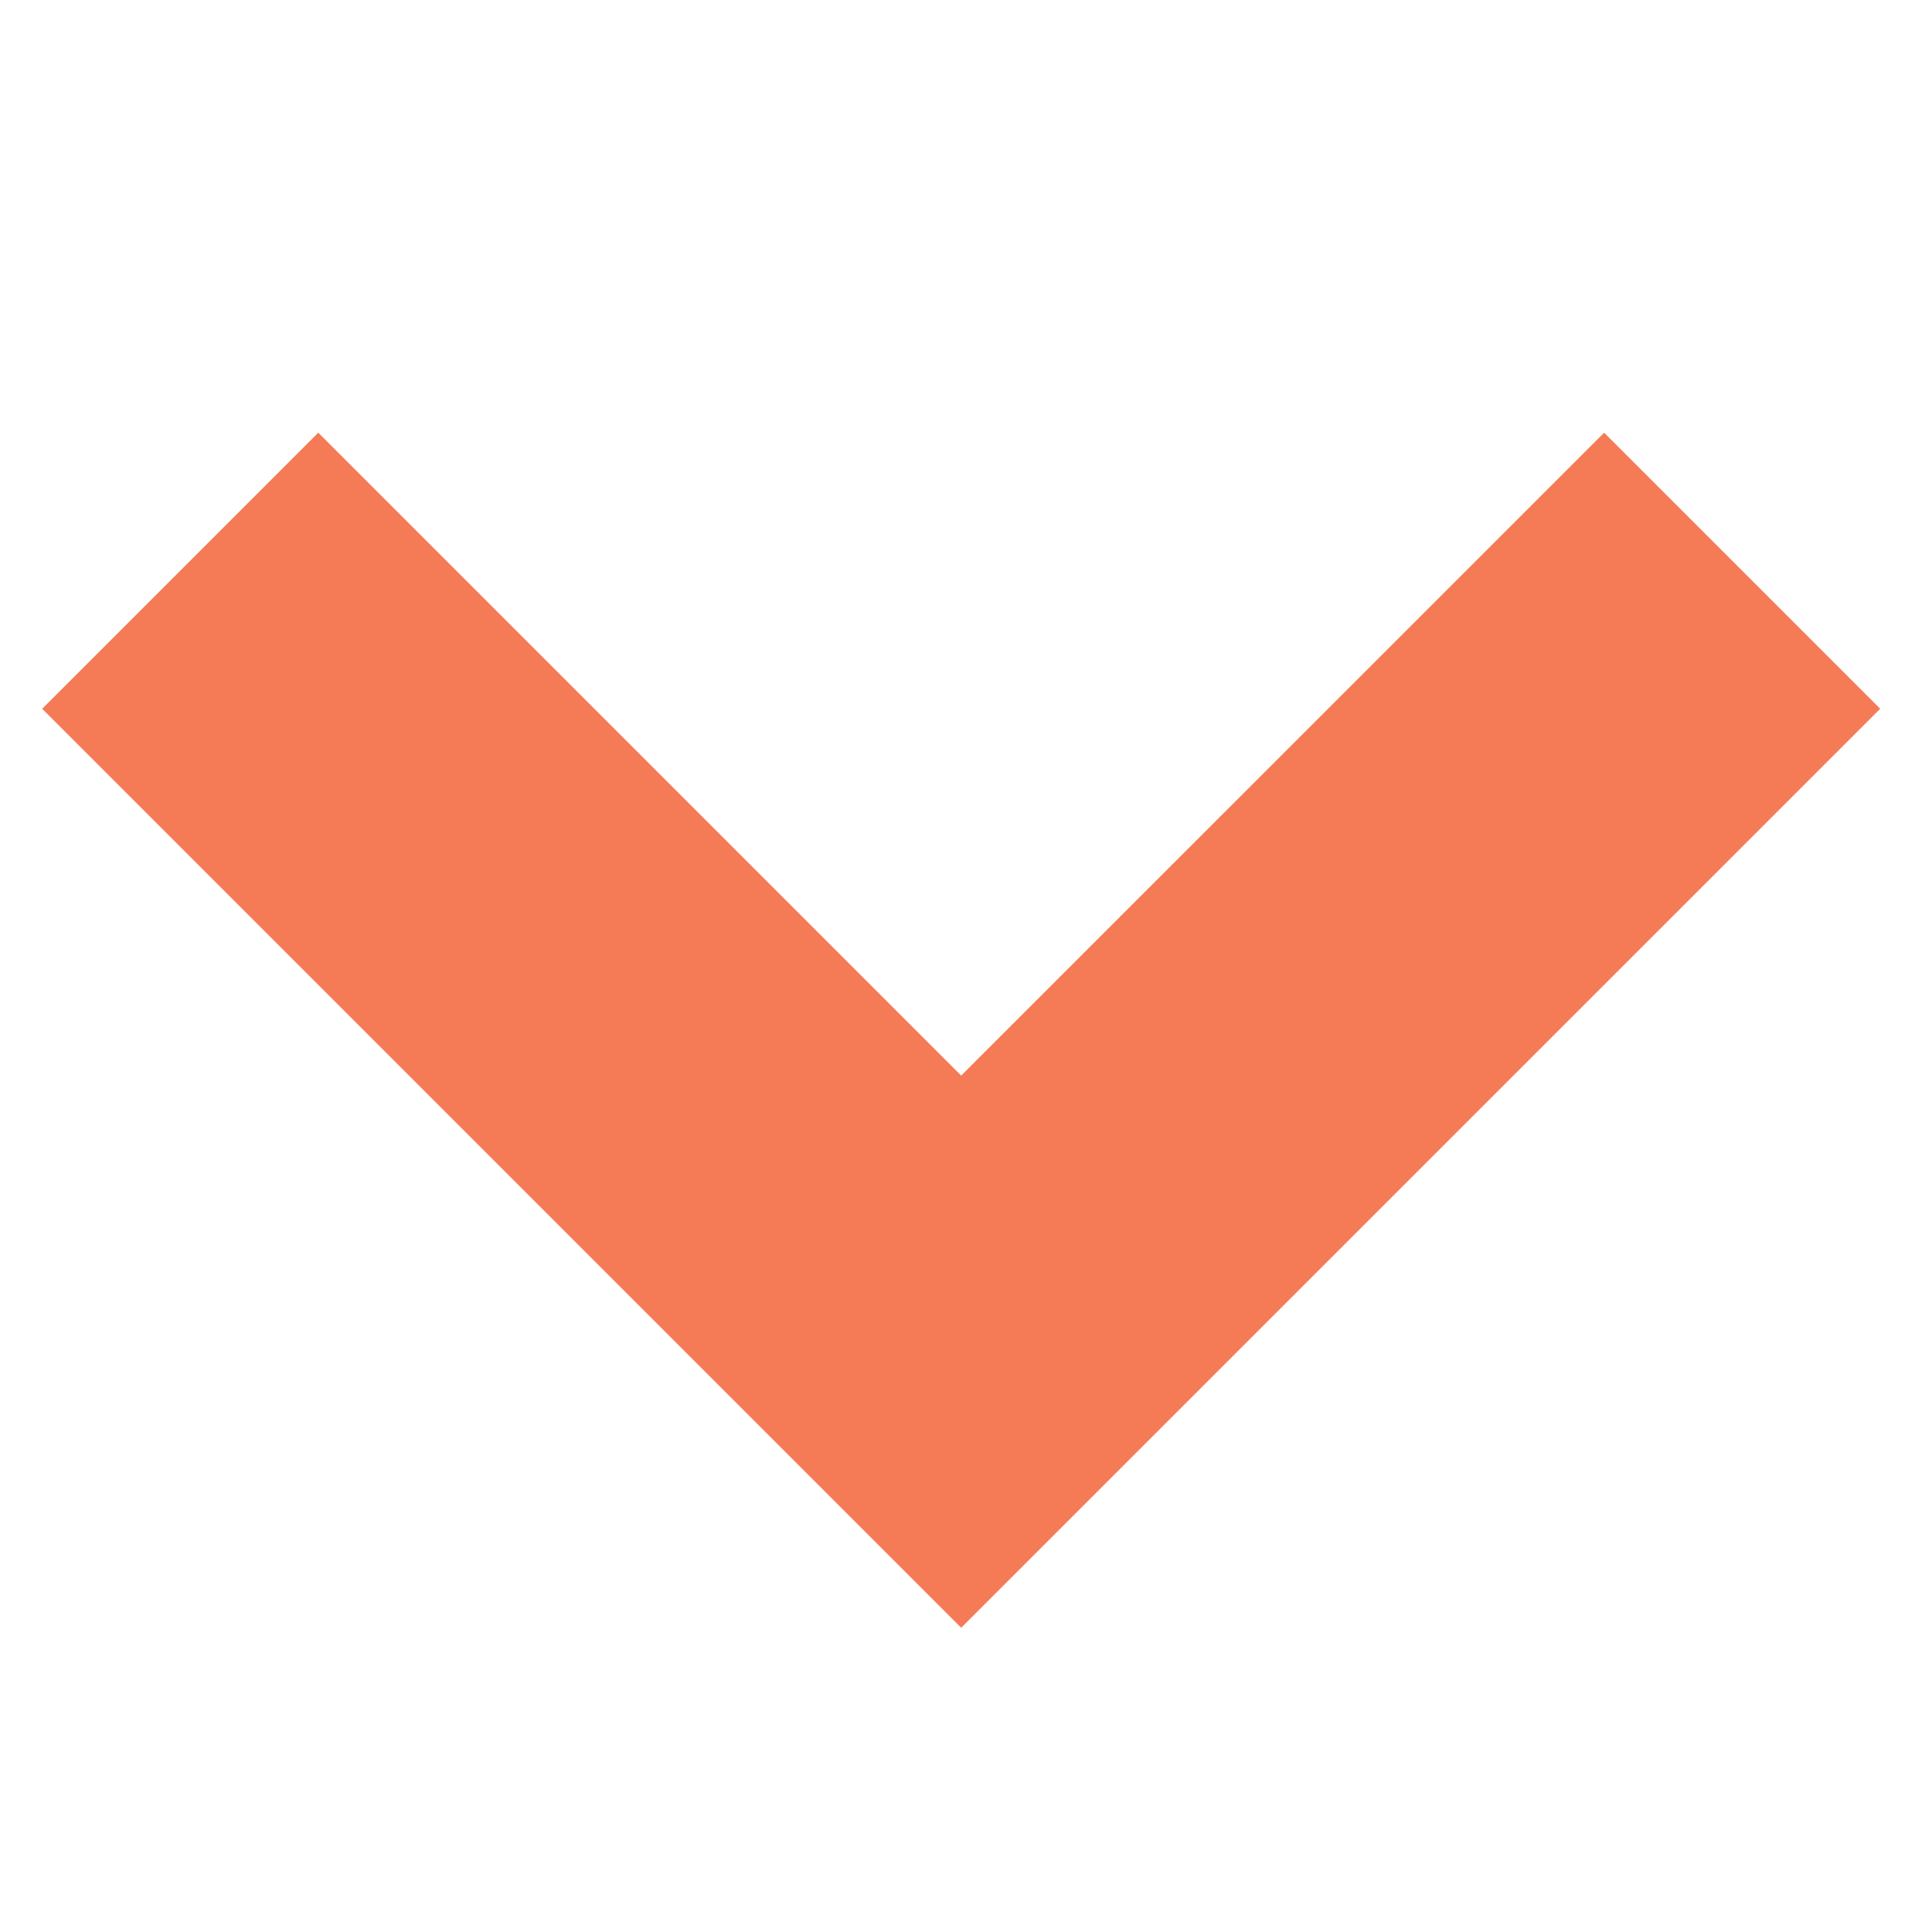 <?xml version="1.0" encoding="UTF-8" standalone="no"?><!DOCTYPE svg PUBLIC "-//W3C//DTD SVG 1.1//EN" "http://www.w3.org/Graphics/SVG/1.1/DTD/svg11.dtd"><svg width="100%" height="100%" viewBox="0 0 67 67" version="1.1" xmlns="http://www.w3.org/2000/svg" xmlns:xlink="http://www.w3.org/1999/xlink" xml:space="preserve" xmlns:serif="http://www.serif.com/" style="fill-rule:evenodd;clip-rule:evenodd;"><rect id="Artboard1" x="0" y="0" width="66.667" height="66.667" style="fill:none;"/><clipPath id="_clip1"><rect x="0" y="0" width="66.667" height="66.667"/></clipPath><g clip-path="url(#_clip1)"><path d="M6.25,19.792l27.083,27.083l27.084,-27.083" style="fill:none;stroke:#f47b56;stroke-width:13.54px;"/></g></svg>